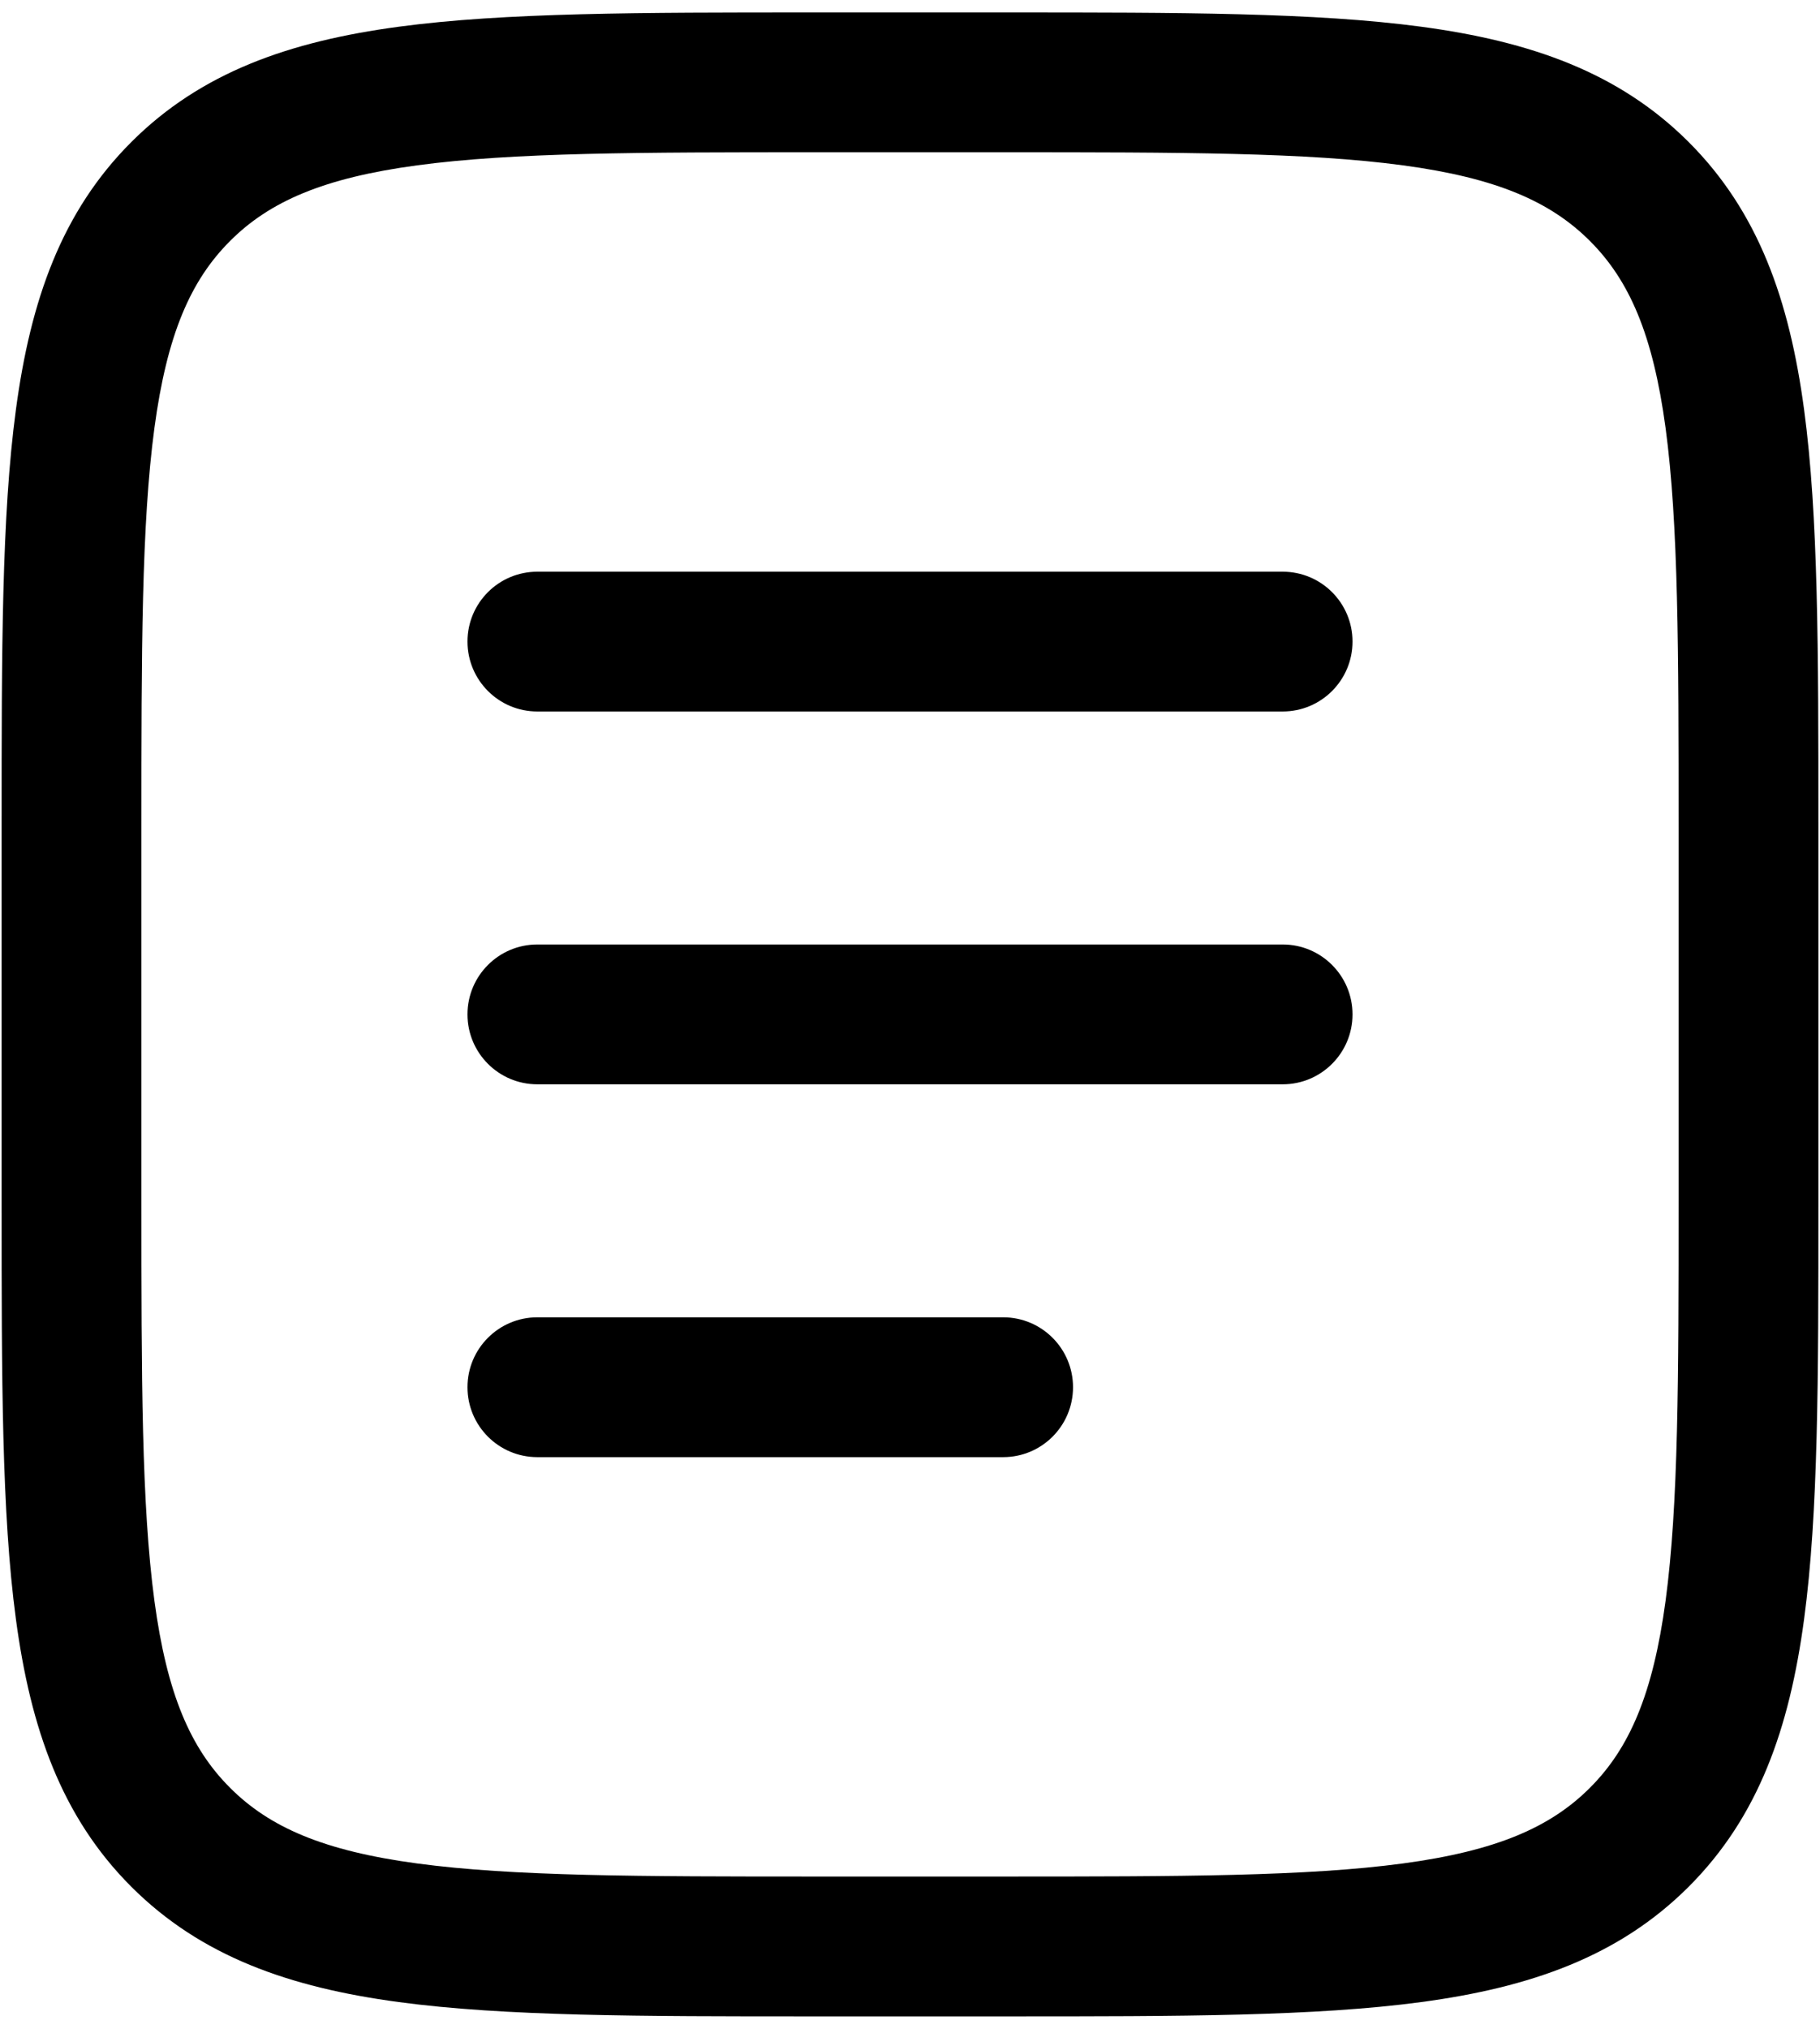 <svg width="35" height="39" viewBox="0 0 35 39" fill="none" xmlns="http://www.w3.org/2000/svg">
<path fill-rule="evenodd" clip-rule="evenodd" d="M15.607 0.24H19.393C22.685 0.24 25.293 0.24 27.334 0.514C29.435 0.796 31.135 1.391 32.476 2.732C33.817 4.073 34.412 5.773 34.694 7.874C34.969 9.915 34.969 12.523 34.969 15.816V23.184C34.969 26.477 34.969 29.085 34.694 31.126C34.412 33.227 33.817 34.927 32.476 36.268C31.135 37.609 29.435 38.204 27.334 38.486C25.293 38.761 22.685 38.761 19.393 38.761H15.607C12.315 38.761 9.707 38.761 7.666 38.486C5.565 38.204 3.865 37.609 2.524 36.268C1.183 34.927 0.588 33.227 0.306 31.126C0.031 29.085 0.031 26.477 0.031 23.184V15.816C0.031 12.523 0.031 9.915 0.306 7.874C0.588 5.773 1.183 4.073 2.524 2.732C3.865 1.391 5.565 0.796 7.666 0.514C9.707 0.24 12.315 0.24 15.607 0.24ZM8.024 3.178C6.221 3.42 5.182 3.874 4.424 4.633C3.666 5.391 3.211 6.429 2.969 8.232C2.722 10.073 2.719 12.5 2.719 15.917V23.083C2.719 26.5 2.722 28.927 2.969 30.768C3.211 32.571 3.666 33.609 4.424 34.367C5.182 35.126 6.221 35.58 8.024 35.822C9.865 36.07 12.292 36.073 15.708 36.073H19.292C22.708 36.073 25.135 36.07 26.977 35.822C28.779 35.58 29.817 35.126 30.576 34.367C31.334 33.609 31.788 32.571 32.031 30.768C32.278 28.927 32.281 26.5 32.281 23.083V15.917C32.281 12.5 32.278 10.073 32.031 8.232C31.788 6.429 31.334 5.391 30.576 4.633C29.817 3.874 28.779 3.42 26.977 3.178C25.135 2.93 22.708 2.927 19.292 2.927H15.708C12.292 2.927 9.865 2.93 8.024 3.178ZM8.99 12.333C8.99 11.591 9.591 10.99 10.333 10.99H24.667C25.409 10.99 26.01 11.591 26.01 12.333C26.01 13.075 25.409 13.677 24.667 13.677H10.333C9.591 13.677 8.99 13.075 8.99 12.333ZM8.99 19.5C8.99 18.758 9.591 18.156 10.333 18.156H24.667C25.409 18.156 26.01 18.758 26.01 19.5C26.01 20.242 25.409 20.844 24.667 20.844H10.333C9.591 20.844 8.99 20.242 8.99 19.5ZM8.99 26.667C8.99 25.925 9.591 25.323 10.333 25.323H19.292C20.034 25.323 20.635 25.925 20.635 26.667C20.635 27.409 20.034 28.011 19.292 28.011H10.333C9.591 28.011 8.99 27.409 8.99 26.667Z" fill="currentColor"/>
</svg>

